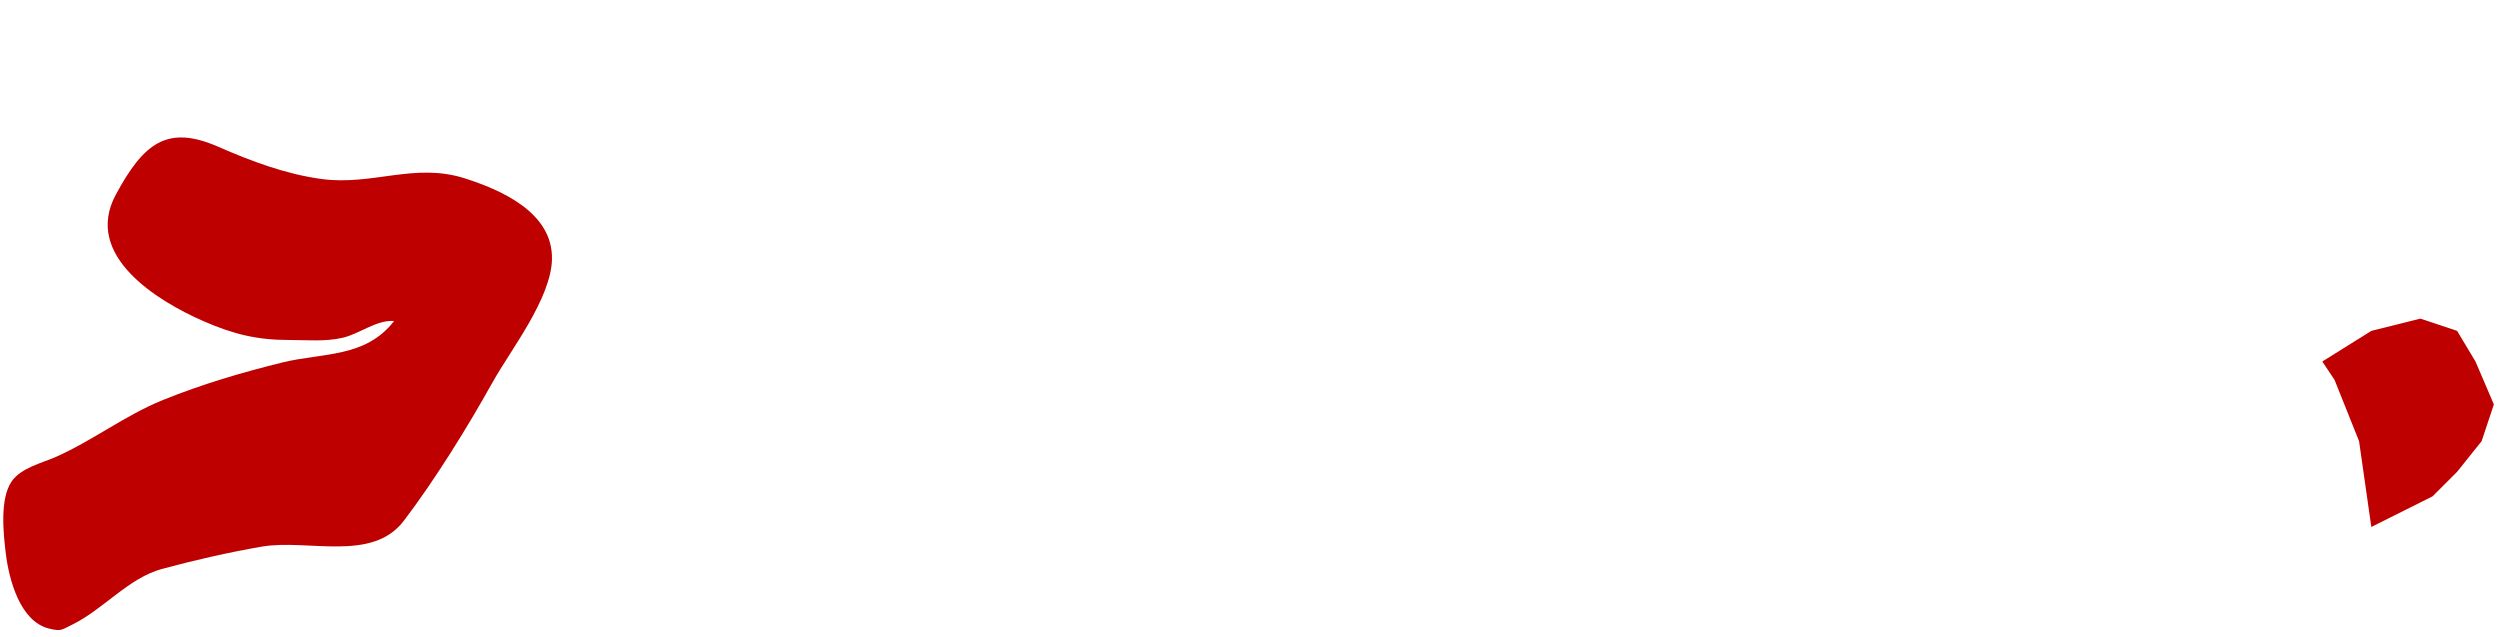 <svg width="204" height="52" viewBox="0 0 204 52" fill="none" xmlns="http://www.w3.org/2000/svg">
<g id="Pulmonary Veins">
<path d="M45.041 21.142C45.115 17.293 40.795 15.476 37.958 14.563C33.829 13.232 30.409 15.174 26.227 14.605C23.325 14.211 20.5 13.155 17.804 11.974C13.656 10.157 11.72 11.669 9.445 15.895C6.776 20.854 12.835 24.565 16.626 26.216C19.025 27.26 20.962 27.744 23.558 27.742C25.015 27.742 26.525 27.893 27.957 27.562C29.379 27.234 30.7 26.091 32.159 26.193C29.835 29.209 26.326 28.773 23.086 29.568C19.771 30.381 16.48 31.352 13.297 32.64C10.18 33.901 7.571 35.957 4.52 37.301C3.404 37.792 1.714 38.172 0.945 39.293C-0.024 40.708 0.273 43.537 0.473 45.167C0.742 47.356 1.655 50.719 4.005 51.292C4.988 51.533 5.001 51.409 5.922 50.955C8.464 49.699 10.48 47.171 13.218 46.426C15.801 45.723 18.699 45.063 21.352 44.606C25.121 43.959 30.356 45.911 32.951 42.497C35.515 39.122 38.109 34.926 40.21 31.168C41.67 28.555 44.979 24.351 45.041 21.142Z" fill="#BF0000"/>
<path d="M193.5 27L189.5 29.5L190.5 31L192.5 36L193.5 43L198.5 40.5L200.5 38.5L202.5 36L203.5 33L202 29.5L200.5 27L197.5 26L193.5 27Z" fill="#BF0000"/>
</g>
</svg>
